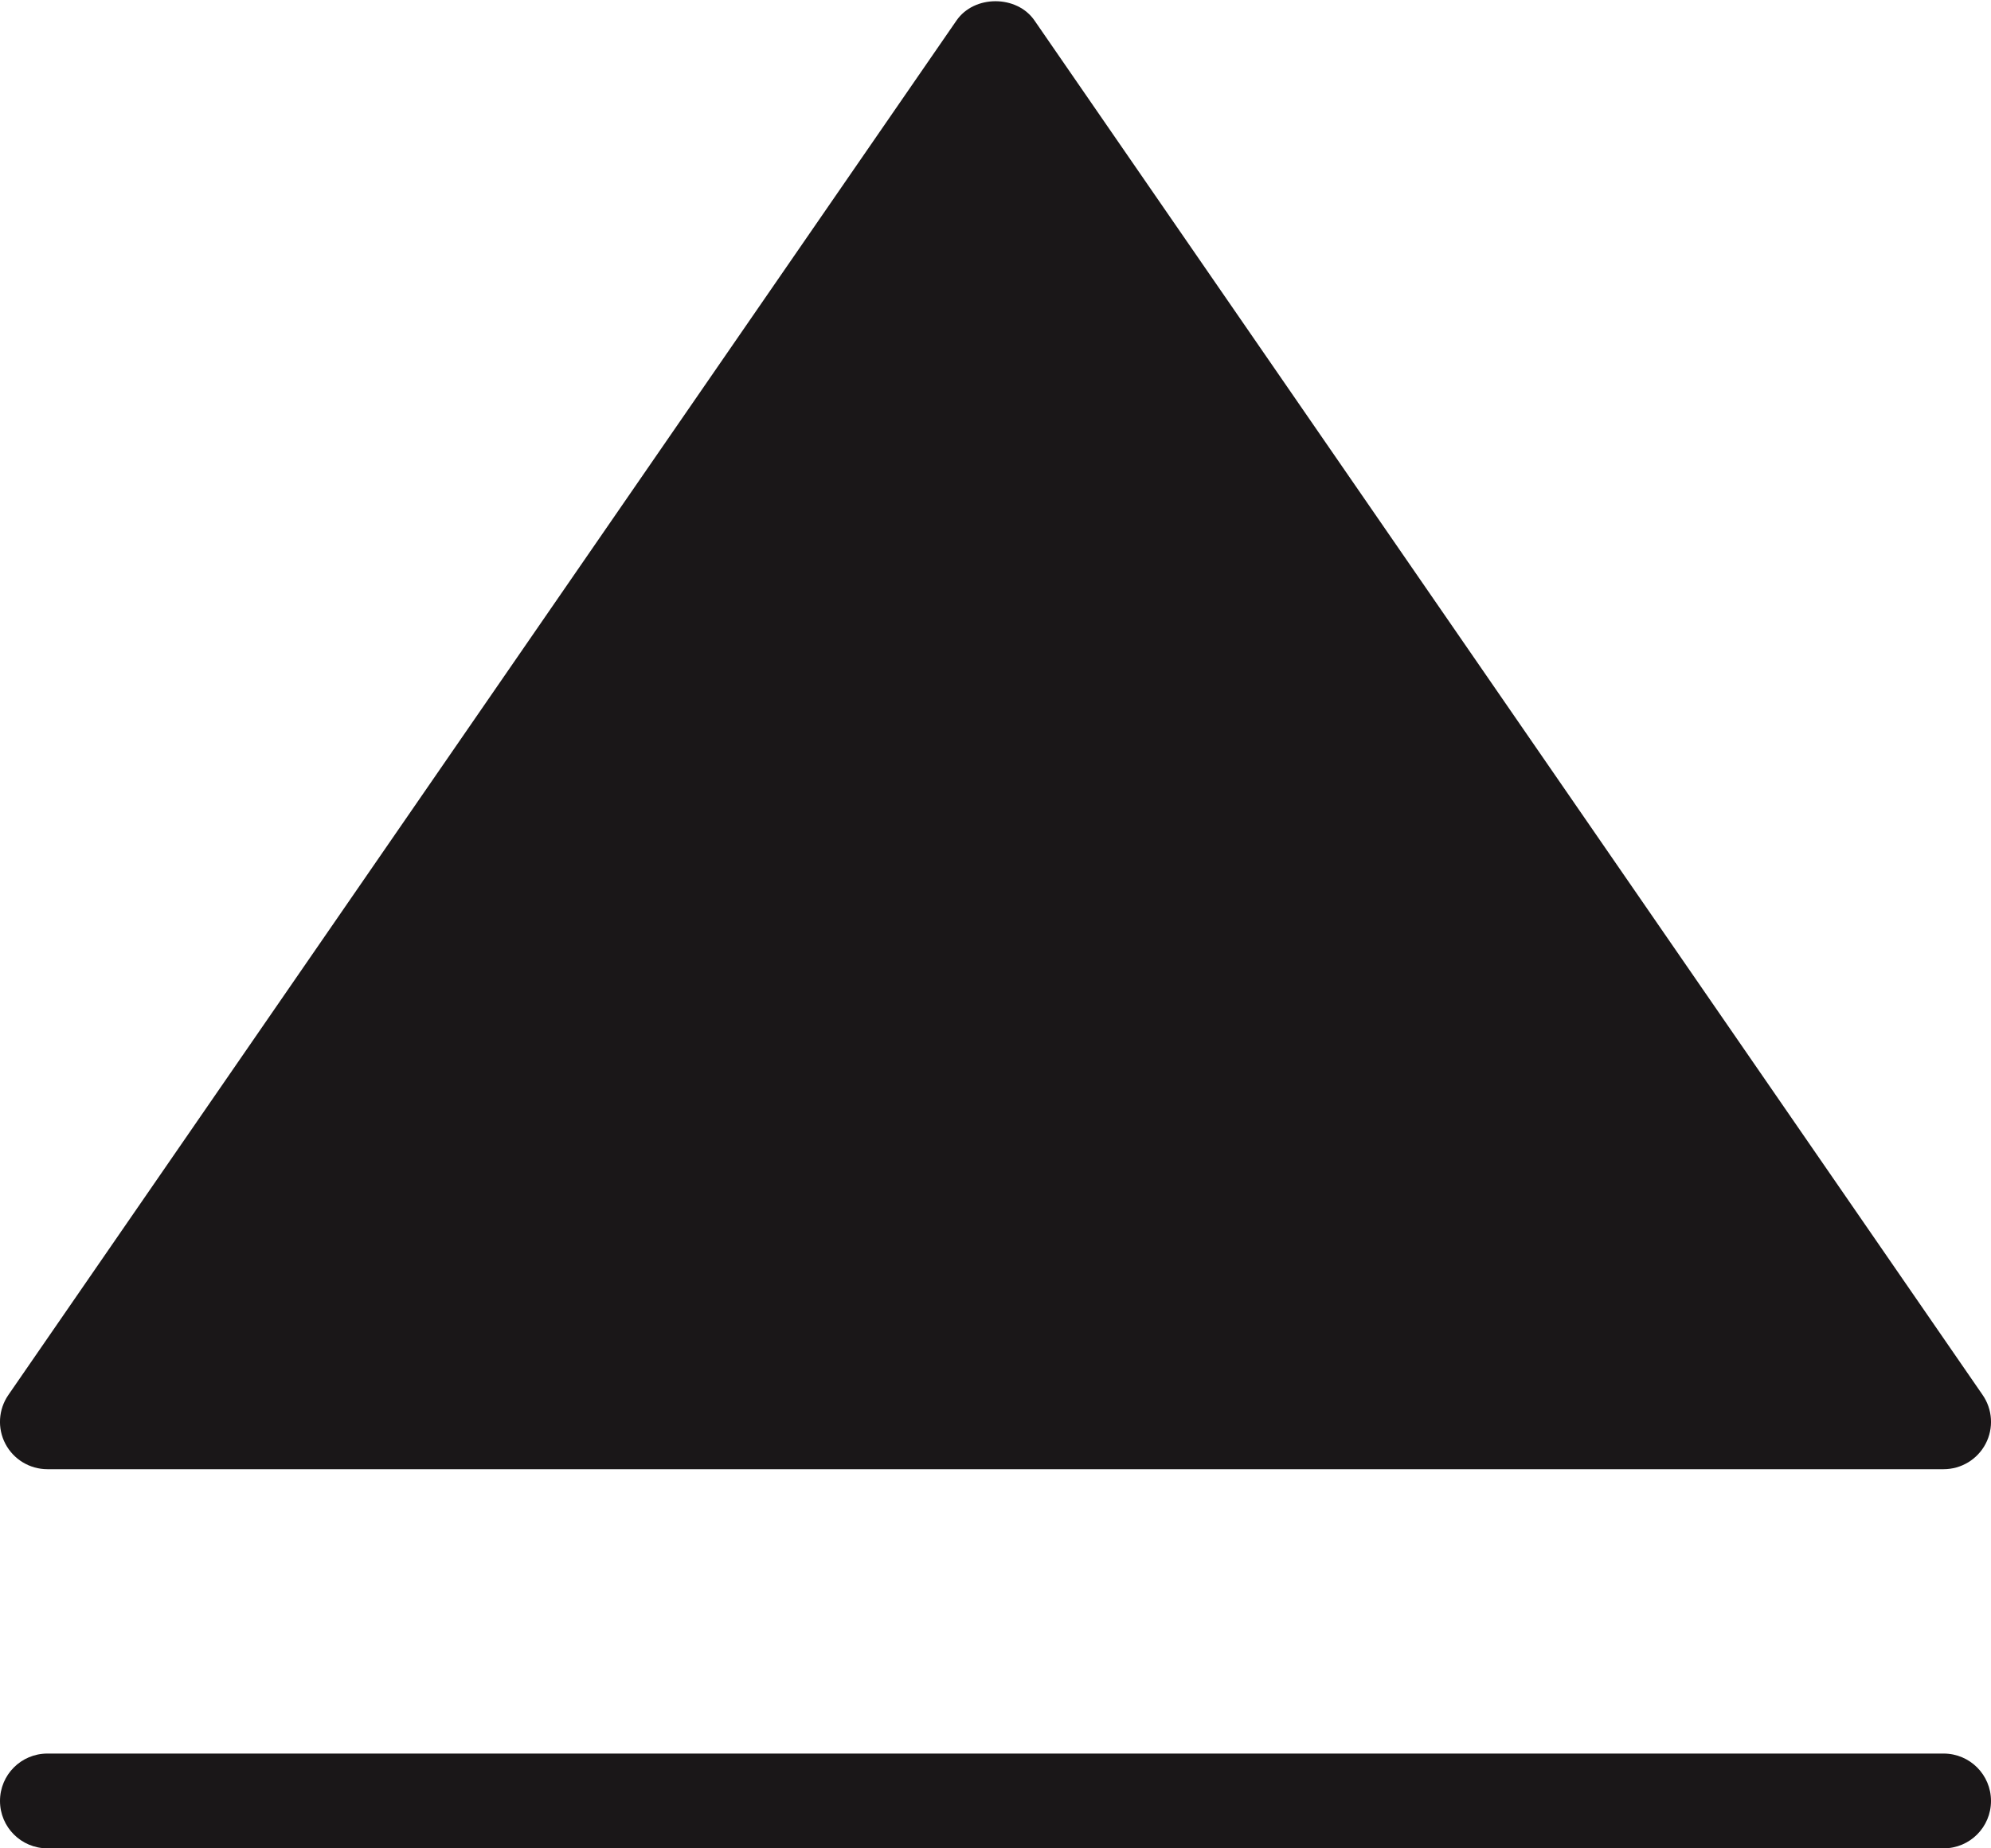 <?xml version="1.0" encoding="UTF-8" standalone="no"?>
<svg width="42px" height="39px" viewBox="0 0 42 39" version="1.1" xmlns="http://www.w3.org/2000/svg" xmlns:xlink="http://www.w3.org/1999/xlink" xmlns:sketch="http://www.bohemiancoding.com/sketch/ns">
    <!-- Generator: Sketch 3.2.2 (9983) - http://www.bohemiancoding.com/sketch -->
    <title>253 - Eject (Solid)</title>
    <desc>Created with Sketch.</desc>
    <defs></defs>
    <g id="Page-1" stroke="none" stroke-width="1" fill="none" fill-rule="evenodd" sketch:type="MSPage">
        <g id="Icons" sketch:type="MSArtboardGroup" transform="translate(-969, -1807)" fill="#1A1718">
            <g id="253---Eject-(Solid)" sketch:type="MSLayerGroup" transform="translate(968, 1807)">
                <path d="M2,31 L42,31 C42.372,31 42.713,30.794 42.886,30.465 C43.059,30.136 43.034,29.738 42.823,29.433 L22.823,0.433 C22.45,-0.11 21.55,-0.11 21.177,0.433 L1.177,29.433 C0.966,29.738 0.941,30.136 1.114,30.465 C1.287,30.794 1.628,31 2,31" id="Fill-100" sketch:type="MSShapeGroup"></path>
                <path d="M42,37 L2,37 C1.447,37 1,37.447 1,38 C1,38.553 1.447,39 2,39 L42,39 C42.553,39 43,38.553 43,38 C43,37.447 42.553,37 42,37" id="Fill-101" sketch:type="MSShapeGroup"></path>
            </g>
        </g>
    </g>
</svg>